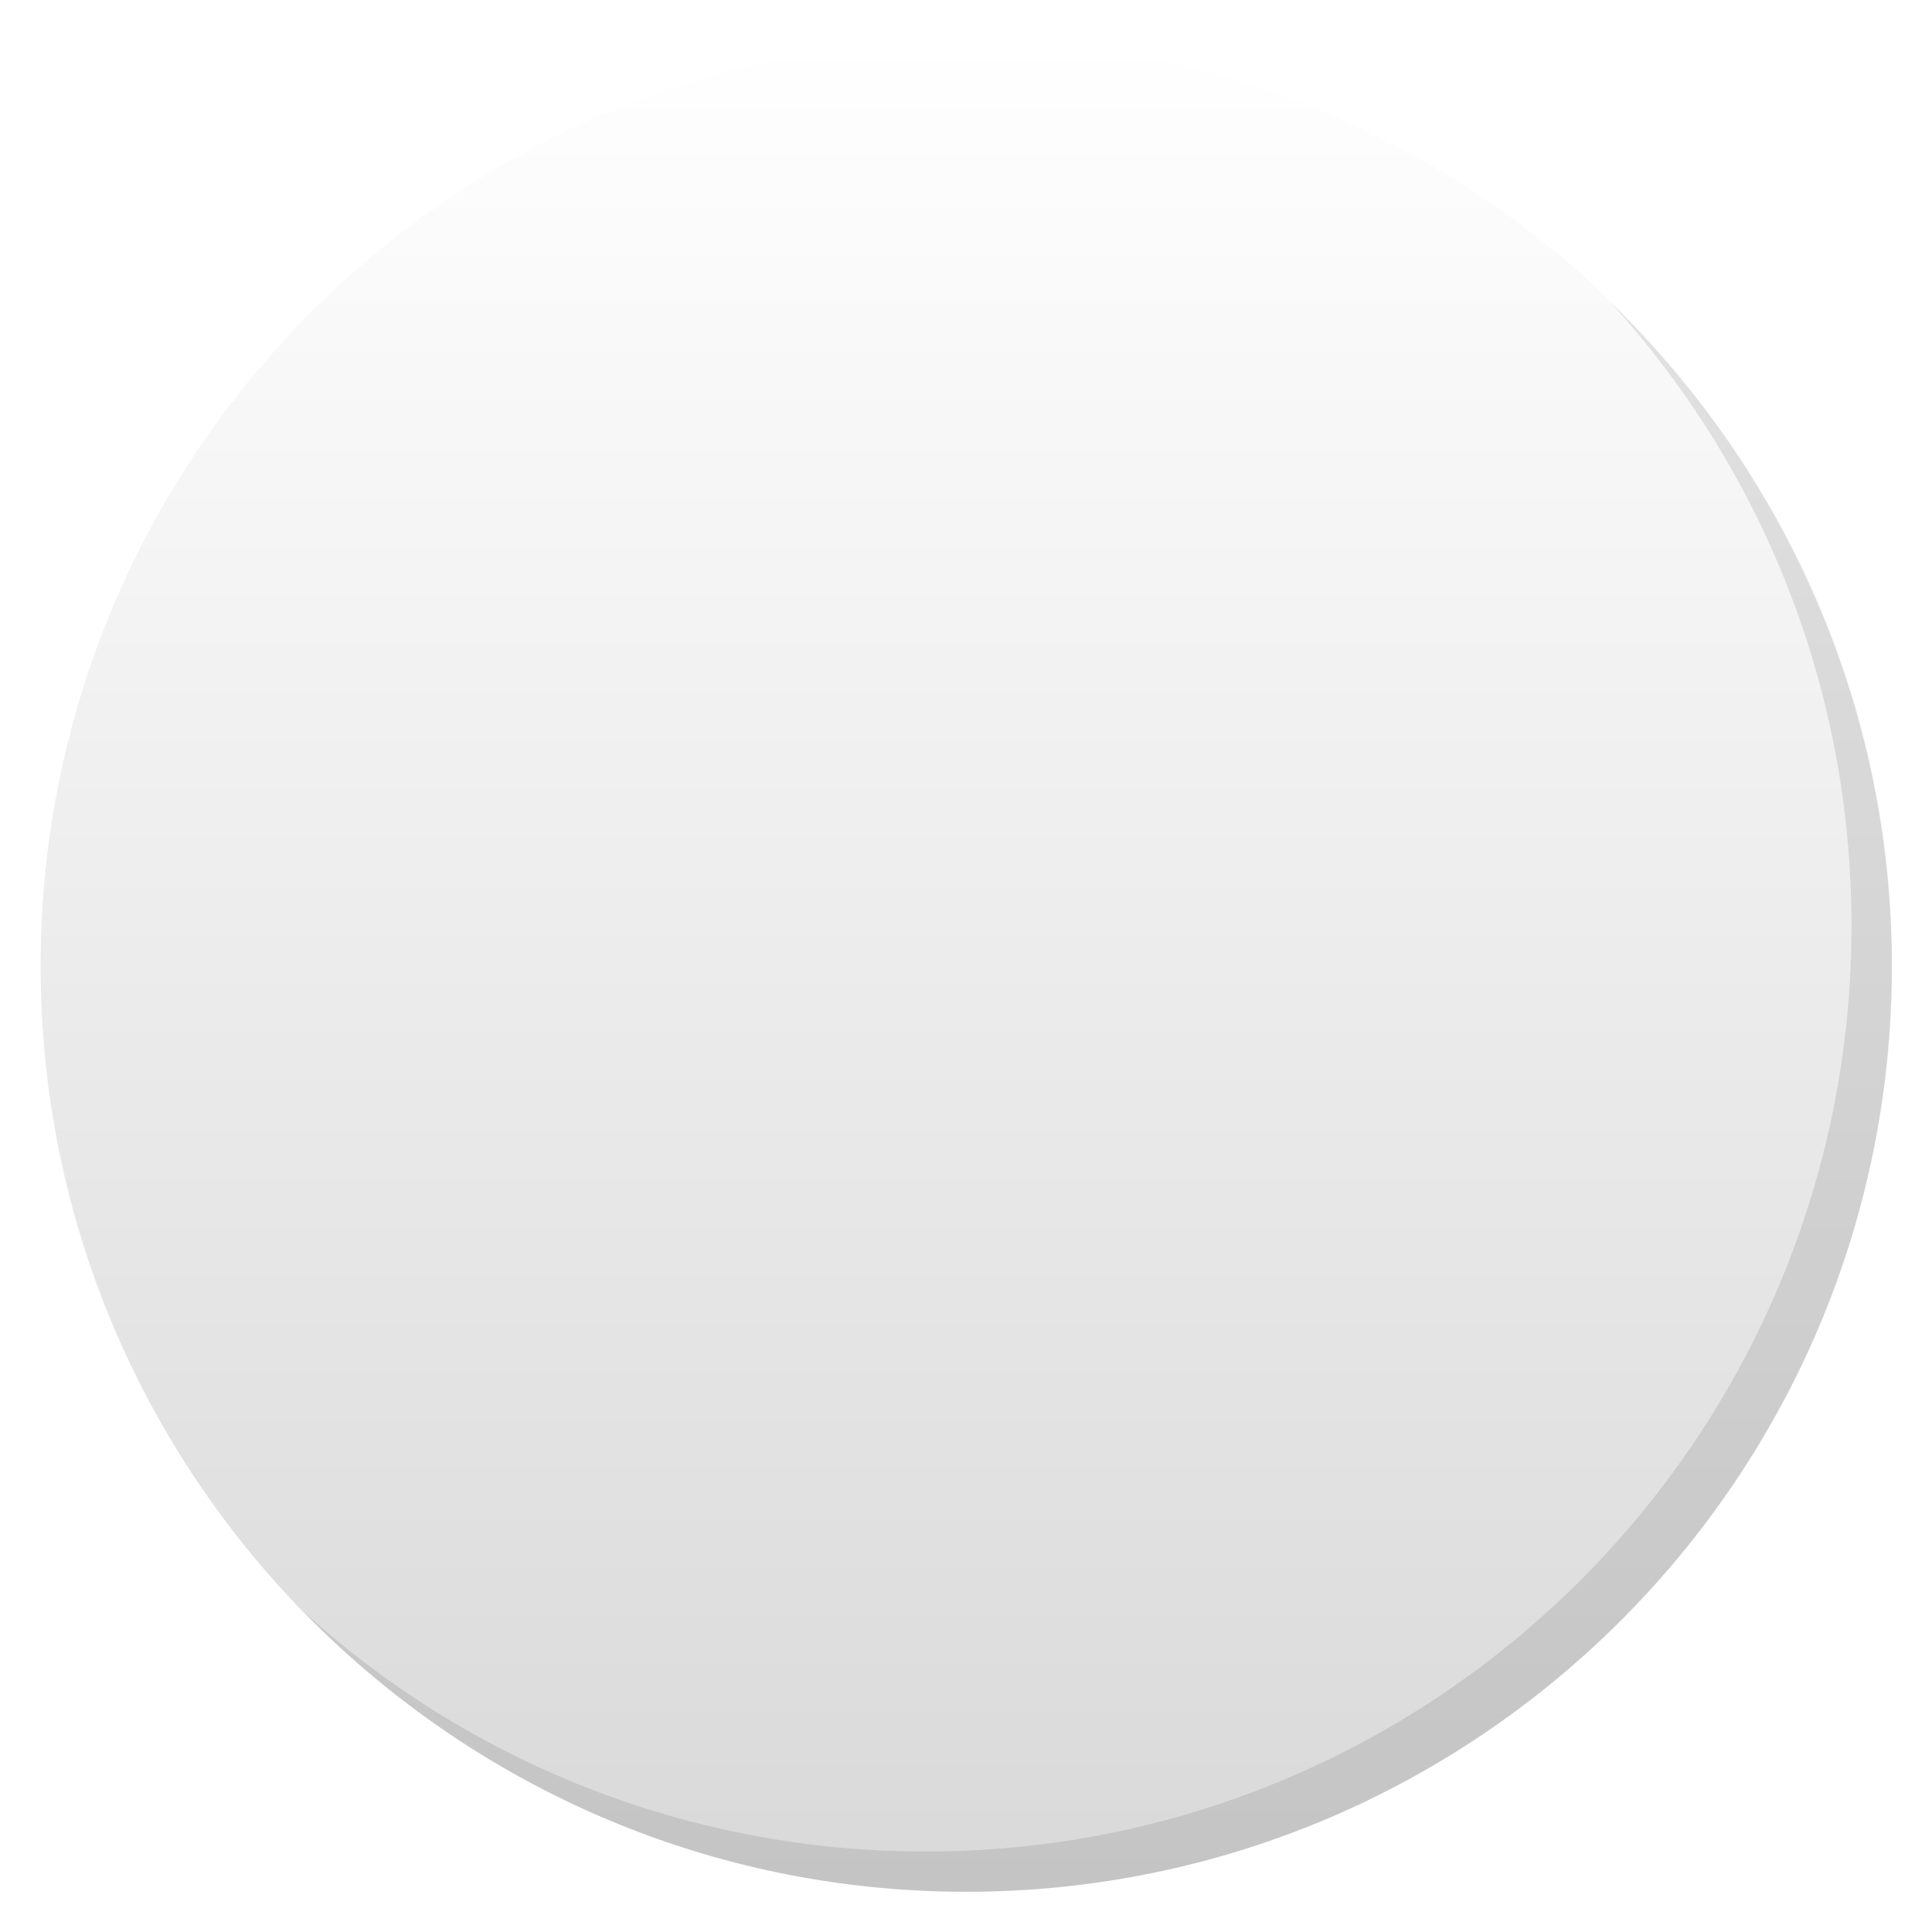 <svg xmlns="http://www.w3.org/2000/svg" xmlns:xlink="http://www.w3.org/1999/xlink" width="48" height="48">
 <defs>
  <linearGradient id="0">
   <stop/>
   <stop offset="1" stop-opacity="0"/>
  </linearGradient>
  <linearGradient y2="11" x2="0" y1="15" gradientUnits="userSpaceOnUse" id="1" xlink:href="#0"/>
 </defs>
 <g transform="translate(0,-1004.362)">
  <path transform="matrix(15.333,0,0,11.5,415,878.862)" d="m -24,13 c 0,1.105 -0.672,2 -1.5,2 -0.828,0 -1.5,-0.895 -1.5,-2 0,-1.105 0.672,-2 1.5,-2 0.828,0 1.5,0.895 1.5,2 z" opacity="0.15" fill="url(#1)"/>
  <path d="m 40.031,1011.894 c 3.712,4.084 5.969,9.514 5.969,15.469 0,12.703 -10.297,23 -23,23 -5.954,0 -11.384,-2.256 -15.469,-5.969 4.178,4.291 10.006,6.969 16.469,6.969 12.703,0 23,-10.297 23,-23 0,-6.463 -2.677,-12.291 -6.969,-16.469 z" opacity="0.1"/>
 </g>
</svg>
